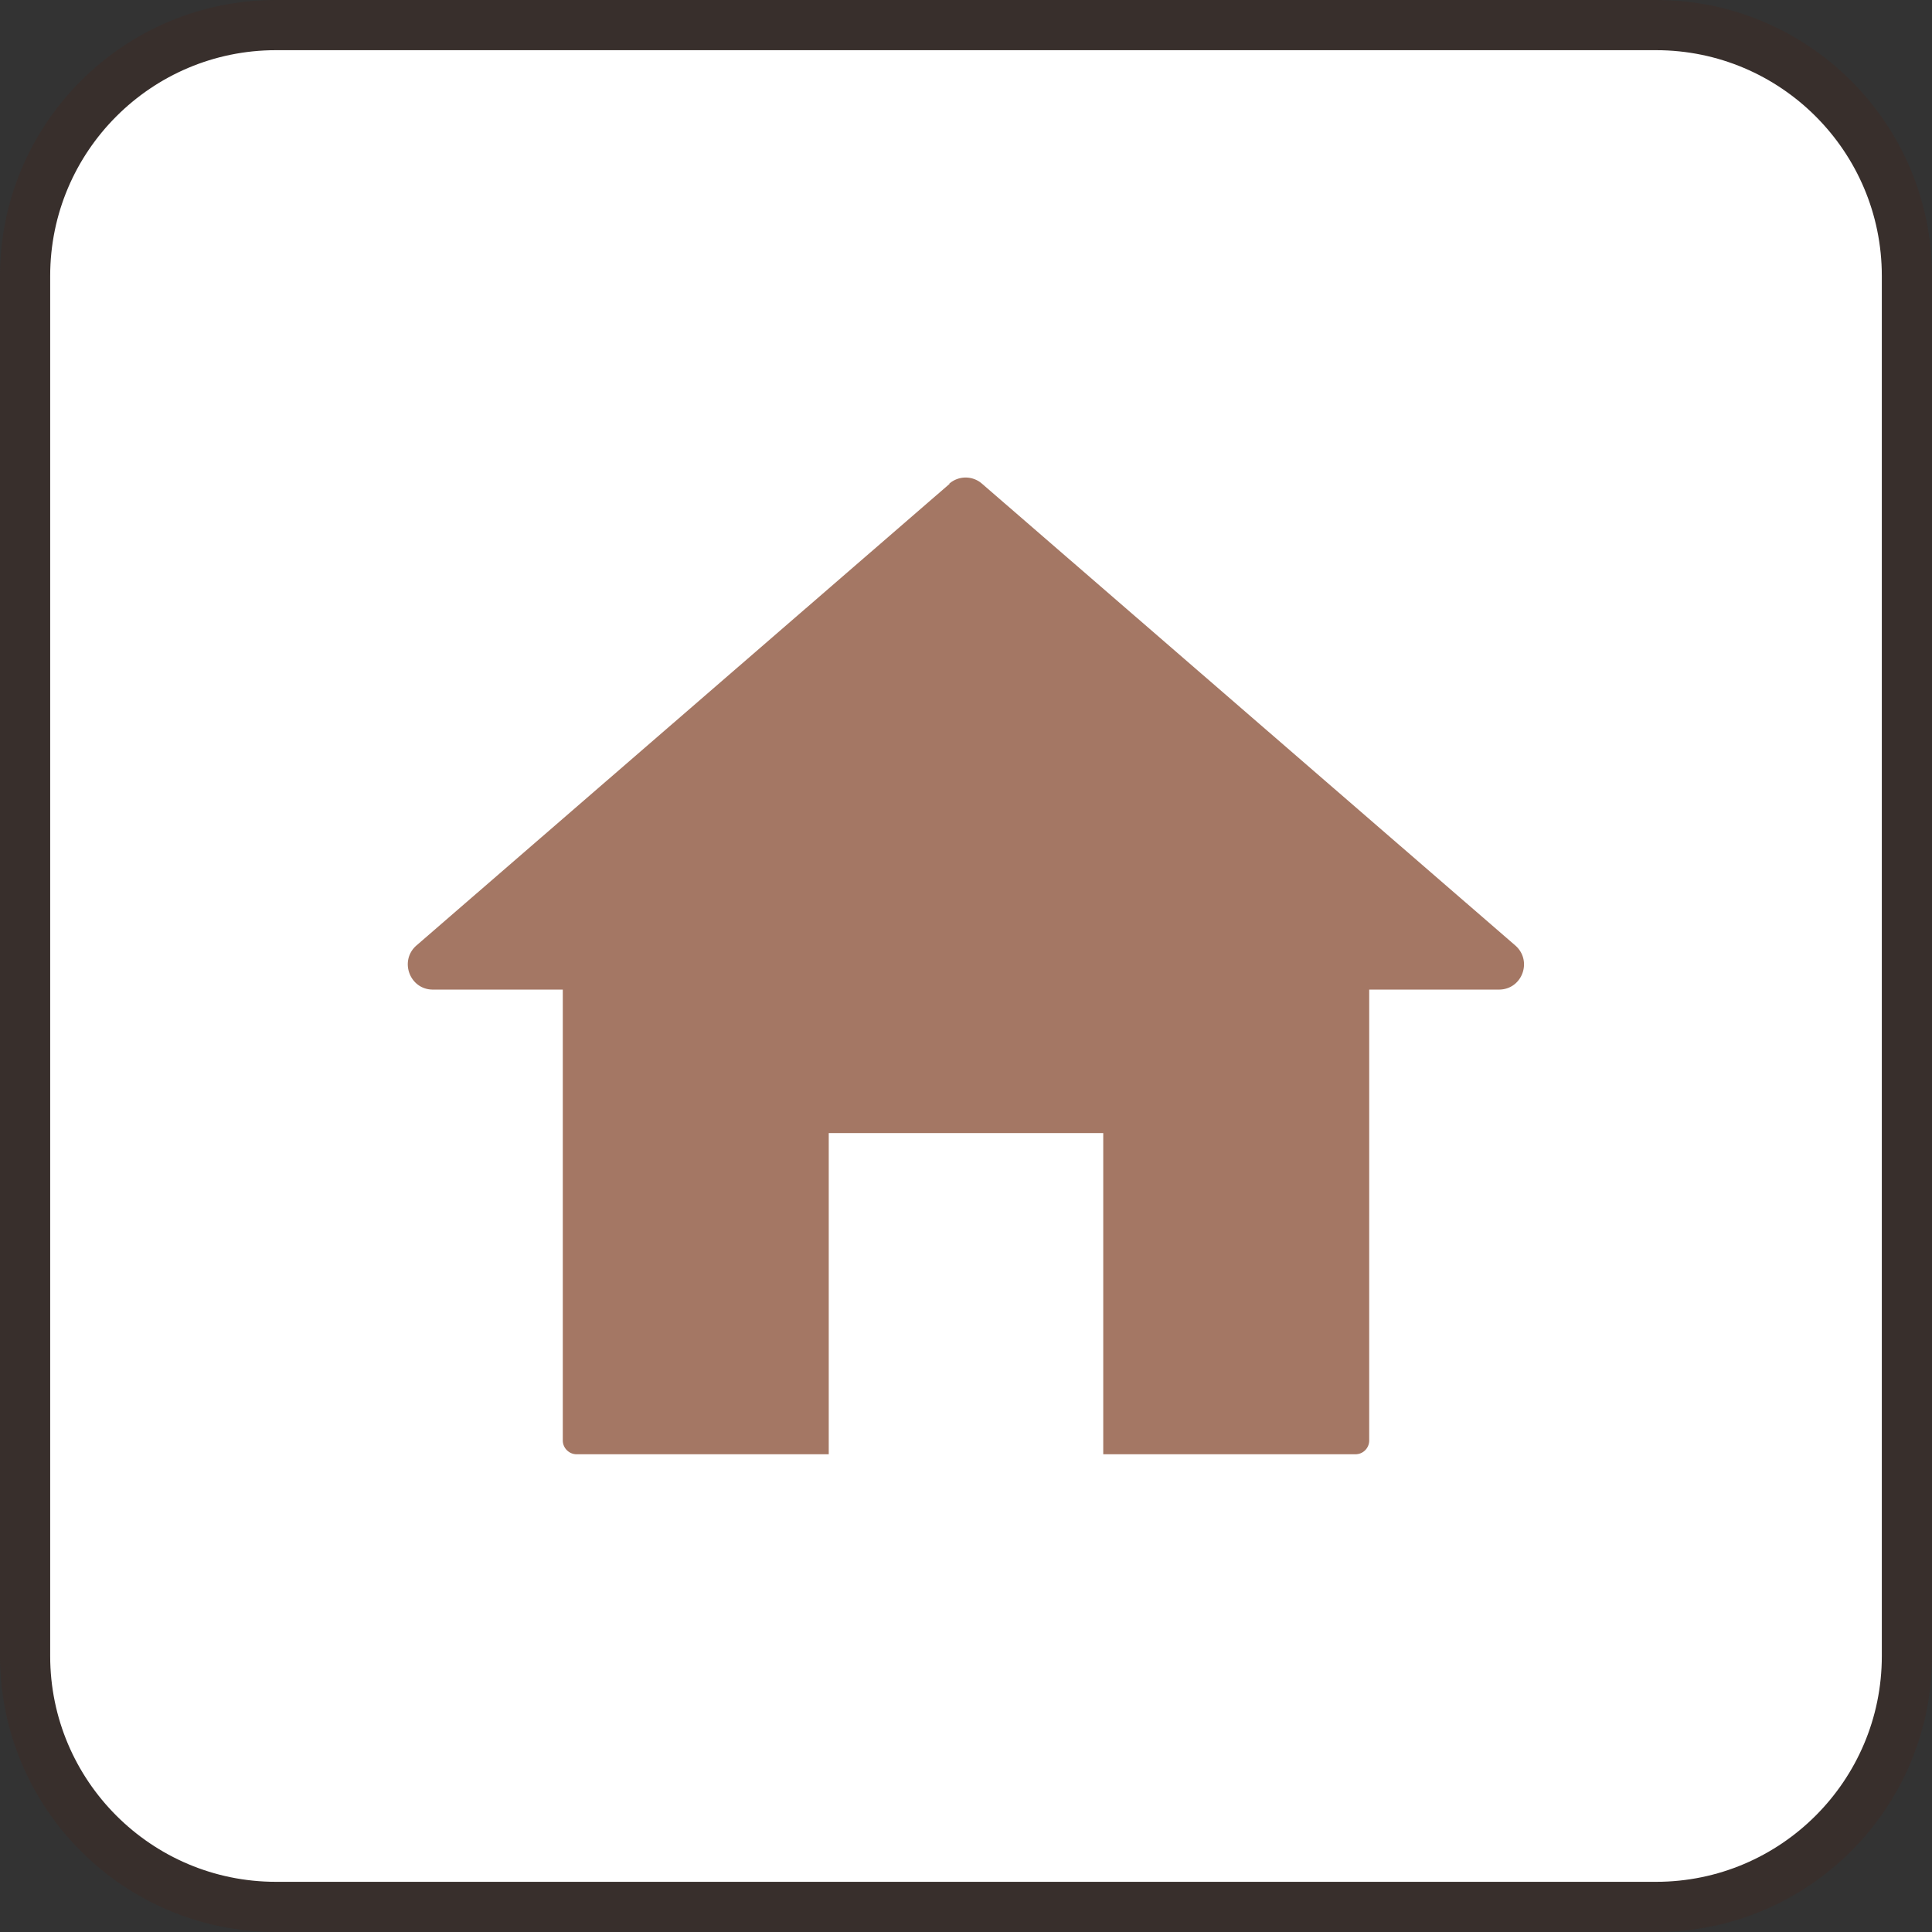 <svg xmlns="http://www.w3.org/2000/svg" data-name="Layer 2" viewBox="0 0 77 77">
  <rect x="0" y="0" width="77" height="77" fill="#333333" stroke="none"/>
  <path fill="#fff" stroke="#382f2c" stroke-miterlimit="10" stroke-width="2" d="M1 19.04V11C1 5.48 5.48 1 11 1h55c5.52 0 10 4.48 10 10v55c0 5.52-4.48 10-10 10H11C5.48 76 1 71.52 1 66V19.04"/>
  <path fill="#a47764" d="M37.85 19.28 16.6 37.68c-.7.61-.27 1.76.65 1.76h42.49c.93 0 1.35-1.15.65-1.76l-21.25-18.4a.99.99 0 0 0-1.31 0ZM22.43 39.44v17.97c0 .3.25.55.55.55h10.05v-12.8h10.94v12.8h10.05c.31 0 .55-.25.55-.55V39.44z"/>
</svg>
